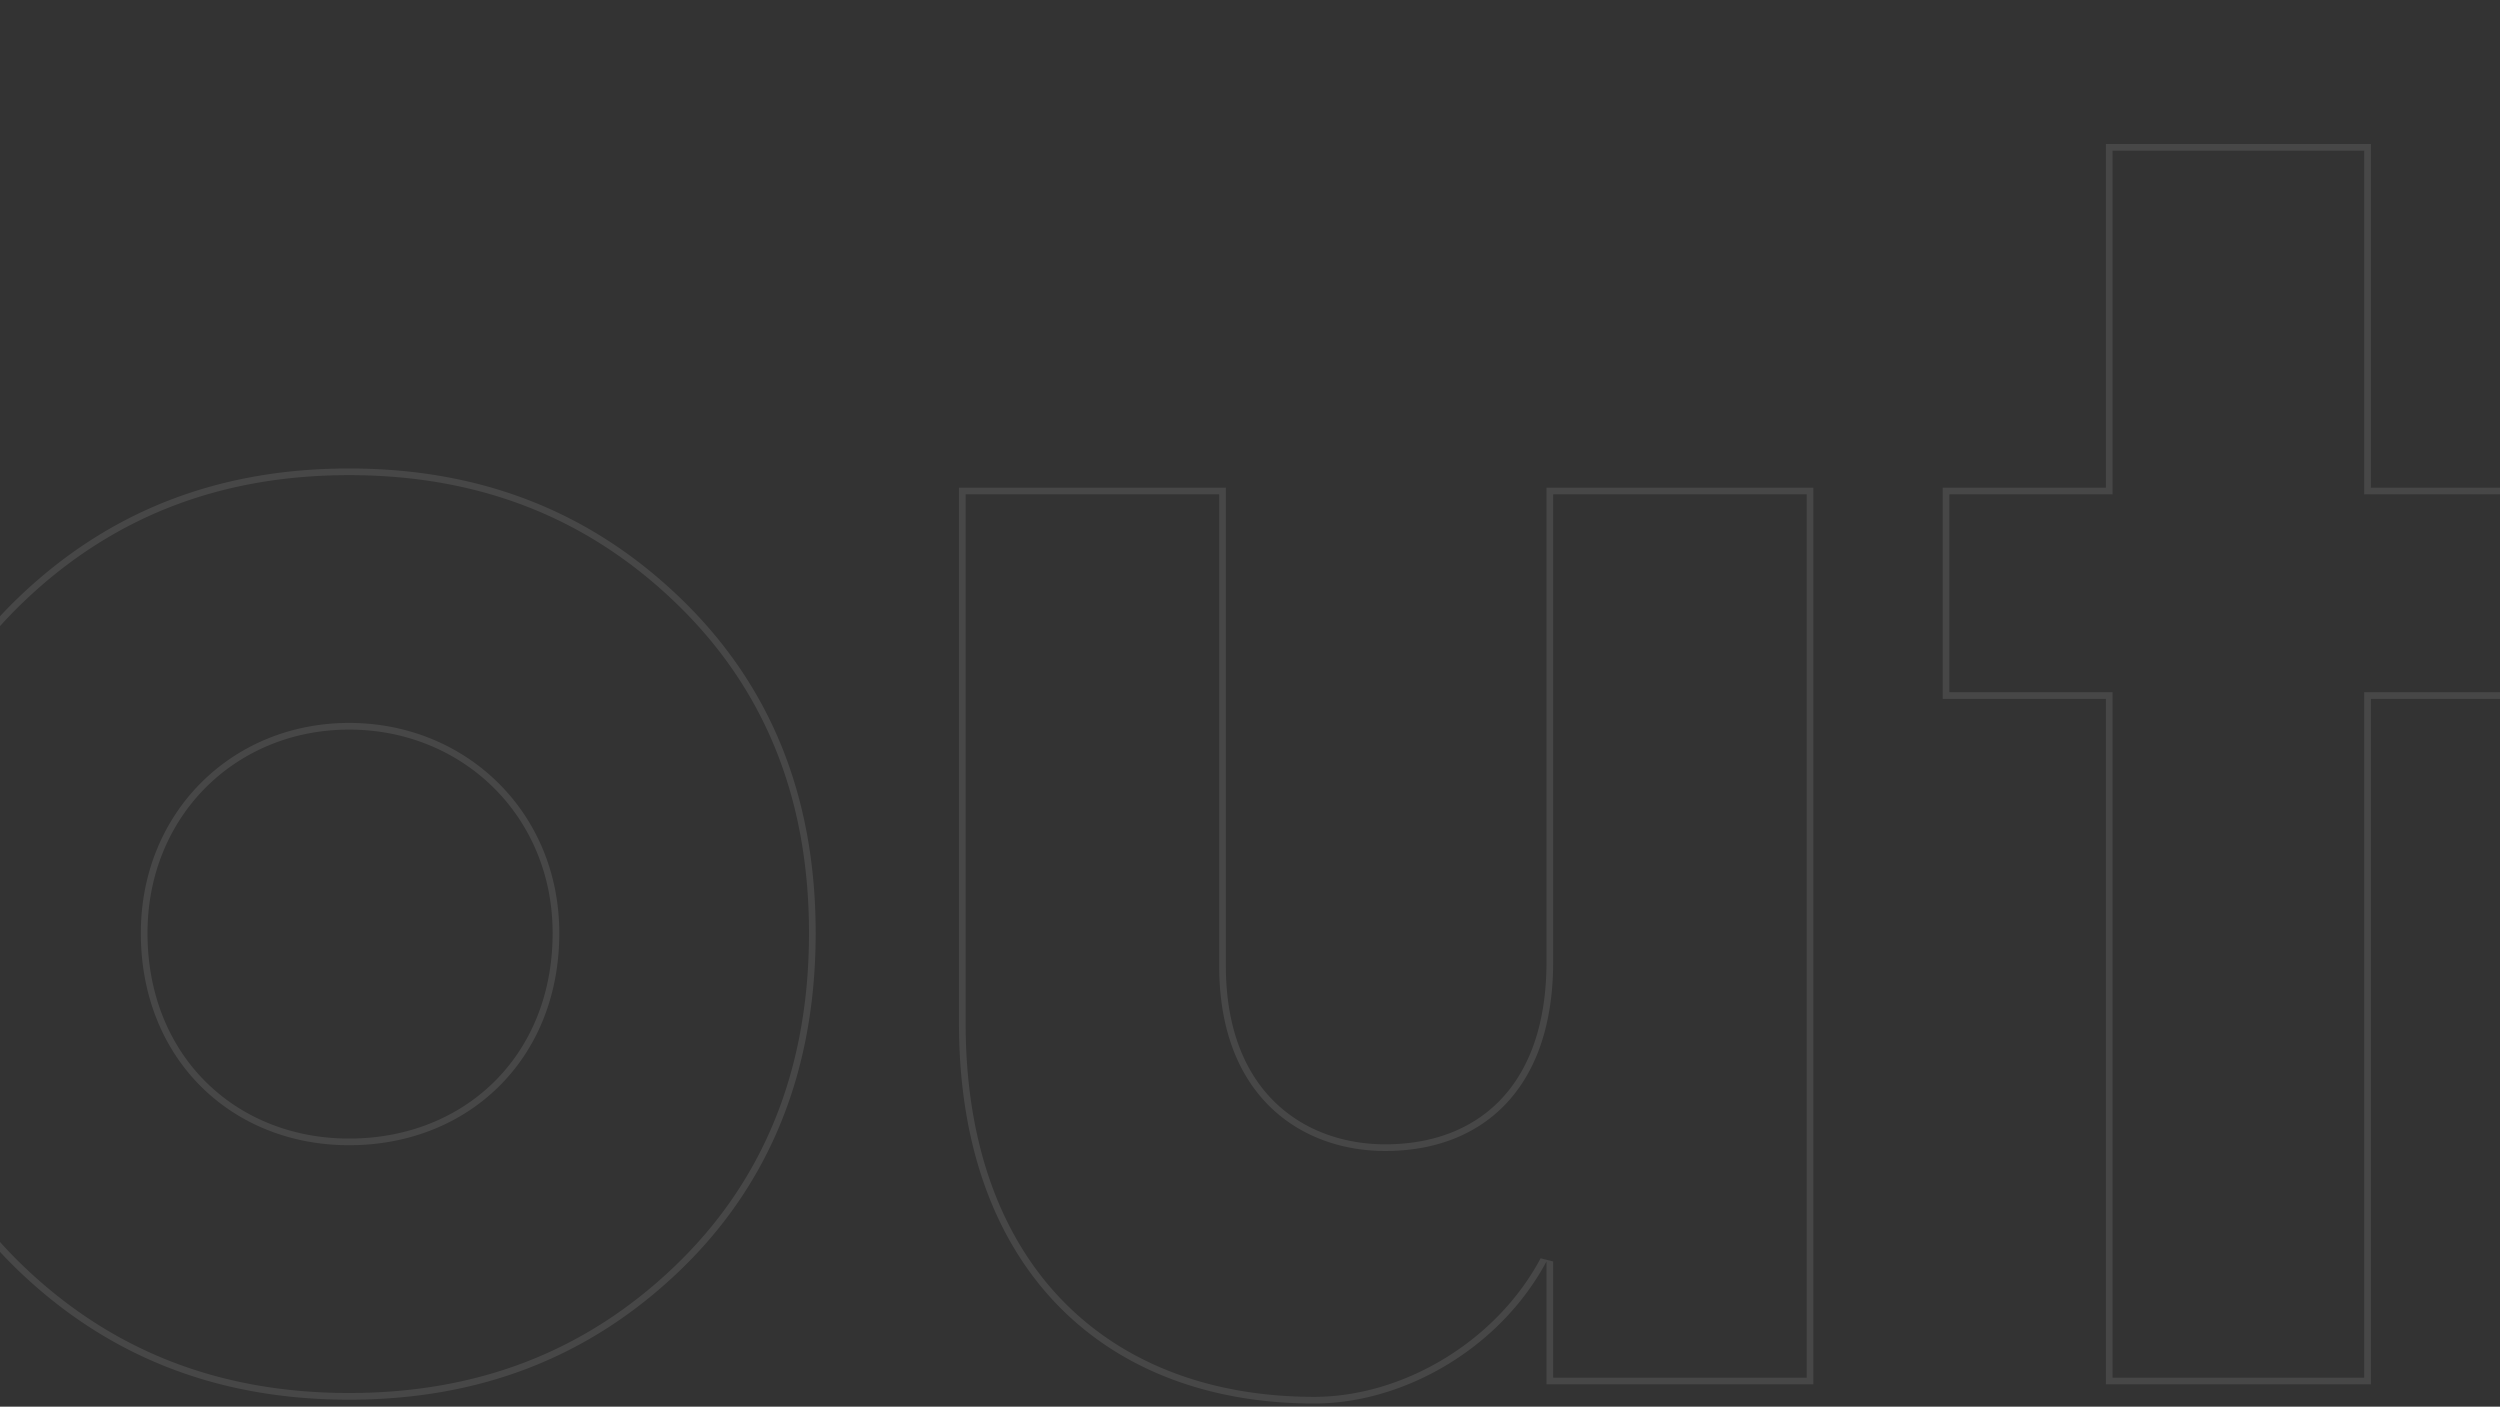 <svg width="375" height="211" fill="none" xmlns="http://www.w3.org/2000/svg"><rect width="100%" height="100%" fill="#333333" stroke="none"/><g clip-path="url(#clip0)"><path opacity=".1" fill-rule="evenodd" clip-rule="evenodd" d="M-284.54 51.505l22.393 73.623h-43.866l21.473-73.623zm-34.657 108.199h69.931l17.567 46.944h42.223l-72.7-196.432h-44.401l-72.985 196.432h42.797l17.568-46.944zm-16.875 47.944H-381l73.728-198.432h45.792l73.44 198.432h-44.352l-17.568-46.944h-68.544l-17.568 46.944zm51.552-152.64l-20.16 69.12h41.184l-21.024-69.12zm146.508 135.936l1.882-.472c6.391 11.949 21.518 19.056 38.574 19.056 17.588 0 32.594-6.228 45.077-18.995l.008-.008c12.743-12.744 19.003-29.467 19.003-49.693 0-20.807-6.262-37.528-19.003-50.269l-.008-.008C-64.97 77.78-79.98 71.272-97.556 71.272c-17.045 0-32.191 7.39-38.584 18.785l-1.872 3.337V1h-37.744v205.648h37.744v-15.704zm1 16.704h-39.744V0h39.744v89.568c.313-.559.647-1.108 1-1.648 7.1-10.852 21.994-17.648 38.456-17.648 17.856 0 33.12 6.624 45.792 19.584 12.96 12.96 19.296 29.952 19.296 50.976 0 20.448-6.336 37.44-19.296 50.4-12.672 12.96-27.936 19.296-45.792 19.296-16.462 0-31.356-6.534-38.456-17.86a28.705 28.705 0 01-1-1.724v16.704zm-.136-67.68c0-20.148 14.284-32.968 32.104-32.968 17.838 0 32.104 13.702 32.104 32.968 0 20.124-14.26 33.544-32.104 33.544-17.862 0-32.104-14.302-32.104-33.544zm189.514 31.816c-17.538 0-31.24-12.825-31.24-31.816 0-18.12 13.695-31.528 31.24-31.528 17.532 0 31.528 13.395 31.528 31.528 0 18.997-13.709 31.816-31.528 31.816zm48.844 18.15c13.319-12.753 20.14-29.474 20.14-49.966 0-20.488-6.818-36.922-20.14-49.678-13.338-12.77-29.502-19.018-48.844-19.018-19.343 0-35.506 6.247-48.845 19.018-13.314 12.748-19.851 29.179-19.851 49.678 0 20.503 6.54 37.22 19.851 49.966 13.339 12.771 29.502 19.018 48.845 19.018 19.342 0 35.506-6.247 48.844-19.018zm130.764 17.714h40.032V73.152h-40.032v71.136c0 18.72-10.368 27.36-24.192 27.36-11.808 0-23.904-7.488-23.904-26.784V73.152h-40.032v80.352c0 36.864 21.888 57.024 53.28 57.024 12.914 0 26.614-7.602 33.848-19.554.349-.576.683-1.162 1-1.758v18.432zM144.846 74.152v79.352c0 18.233 5.41 32.217 14.585 41.638 9.174 9.42 22.216 14.386 37.695 14.386 13.164 0 27.226-8.146 33.966-20.783l1.882.471v17.432h38.032V74.152h-38.032v70.136c0 9.542-2.645 16.658-7.19 21.393-4.548 4.737-10.88 6.967-18.002 6.967-6.107 0-12.348-1.937-17.069-6.432-4.735-4.507-7.835-11.486-7.835-21.352V74.152h-38.032zm172.04 0h-24.48v29.68h24.48v102.816h37.744V103.832h28.224v-29.68H354.63V22.6h-37.744v51.552zM355.63 21.6v51.552h28.224v31.68H355.63v102.816h-39.744V104.832h-24.48v-31.68h24.48V21.6h39.744zm210.598 140.403c-6.814 6.518-15.128 9.781-24.595 9.781-9.471 0-17.775-3.265-24.868-9.767l-.008-.007-.007-.007c-6.832-6.535-10.389-14.864-10.389-25.203V10.216h-40.912V136.8c0 21.633 7.387 39.205 22.415 52.532 15.079 13.371 32.986 20.196 53.769 20.196 20.784 0 38.687-6.825 53.473-20.19 14.746-13.328 22.135-30.904 22.135-52.538V10.216h-40.336V136.8c0 10.062-3.566 18.388-10.677 25.203zm9.677-25.203c0 9.792-3.456 17.856-10.368 24.48-6.624 6.336-14.688 9.504-23.904 9.504s-17.28-3.168-24.192-9.504c-6.624-6.336-10.08-14.4-10.08-24.48V9.216h-42.912V136.8c0 21.888 7.488 39.744 22.752 53.28 15.264 13.536 33.408 20.448 54.432 20.448s39.168-6.912 54.144-20.448c14.976-13.536 22.464-31.392 22.464-53.28V9.216h-42.336V136.8zm126.074 19.193l.009.002c4.789 1.306 8.28 2.793 10.579 4.78 2.364 2.044 3.406 4.562 3.406 7.705 0 3.726-2.041 6.745-5.202 8.827-3.145 2.071-7.442 3.256-12.183 3.405h-.031c-5.559 0-10.675-1.952-14.449-4.971-3.489-2.791-5.891-6.549-6.35-10.581h-35.483c.519 13.361 5.866 24.23 16.558 32.182 11.042 8.21 24.075 12.186 38.572 12.186 15.385 0 28.733-3.702 40.078-10.792l.009-.006c11.511-7.019 17.089-17.064 17.089-30.25 0-3.979-.286-7.716-1.977-11.823-1.695-4.116-4.835-8.684-10.672-14.236m.689-.725l-.689.725c-5.62-5.339-13.238-9.585-23.176-12.14l-.008-.003-22.755-6.048c-3.81-1.026-6.848-2.371-8.986-4.159-2.171-1.816-3.399-4.079-3.56-6.828l-.001-.011c-.161-3.381 1.308-6.217 4.014-8.167 2.671-1.925 6.499-2.961 11.097-2.961 5.149 0 9.153 1.026 11.922 3.202 2.583 2.03 3.96 4.954 4.281 8.606h35.762c-.503-14.483-5.851-25.044-15.949-31.867-10.467-7.073-23.225-10.773-38.32-10.773-13.906 0-25.789 3.968-35.976 11.608-10.202 7.651-15.164 16.034-15.441 25.725v.005c-.143 4.15-.068 7.302.559 10.54.625 3.233 1.811 6.602 3.947 11.16 4.413 8.529 16.431 16.2 35.068 21.075l17.569 4.608m-53.534-25.241c-4.32-9.216-4.896-13.824-4.608-22.176.288-10.08 5.472-18.72 15.84-26.496 10.368-7.776 22.464-11.808 36.576-11.808 15.264 0 28.224 3.744 38.88 10.944 10.422 7.042 15.885 17.94 16.389 32.696.012.331.02.665.027 1h-37.728c-.288-7.776-5.184-11.808-15.264-11.808-8.928 0-14.4 4.032-14.112 10.08.288 4.896 4.32 8.064 11.808 10.08l22.752 6.048c10.08 2.592 17.856 6.912 23.616 12.384 11.808 11.232 12.96 18.72 12.96 26.784 0 13.536-5.76 23.904-17.568 31.104-11.52 7.2-25.056 10.944-40.608 10.944-14.688 0-27.936-4.032-39.168-12.384-10.966-8.154-16.441-19.327-16.963-32.984a54.832 54.832 0 01-.029-1h37.44c.288 8.064 9.216 15.552 19.872 15.552 9.216-.288 16.416-4.608 16.416-11.232 0-5.76-3.744-8.928-13.248-11.52l-17.568-4.608c-18.72-4.896-31.104-12.672-35.712-21.6zM-105.044 108c-17.28 0-31.104 12.384-31.104 31.968 0 18.72 13.824 32.544 31.104 32.544s31.104-12.96 31.104-32.544c0-18.72-13.824-31.968-31.104-31.968zm127.17 31.968c0 18.432 13.248 30.816 30.24 30.816 17.28 0 30.528-12.384 30.528-30.816 0-17.568-13.536-30.528-30.528-30.528-16.992 0-30.24 12.96-30.24 30.528zm100.224 0c0 20.736-6.912 37.728-20.448 50.688-13.536 12.96-29.952 19.296-49.536 19.296s-36-6.336-49.536-19.296c-13.536-12.96-20.16-29.952-20.16-50.688s6.624-37.44 20.16-50.4c13.536-12.96 29.952-19.296 49.536-19.296s36 6.336 49.536 19.296c13.536 12.96 20.448 29.664 20.448 50.4z" fill="#fff"/></g><defs><clipPath id="clip0"><path fill="#fff" d="M0 0h375v211H0z"/></clipPath></defs></svg>